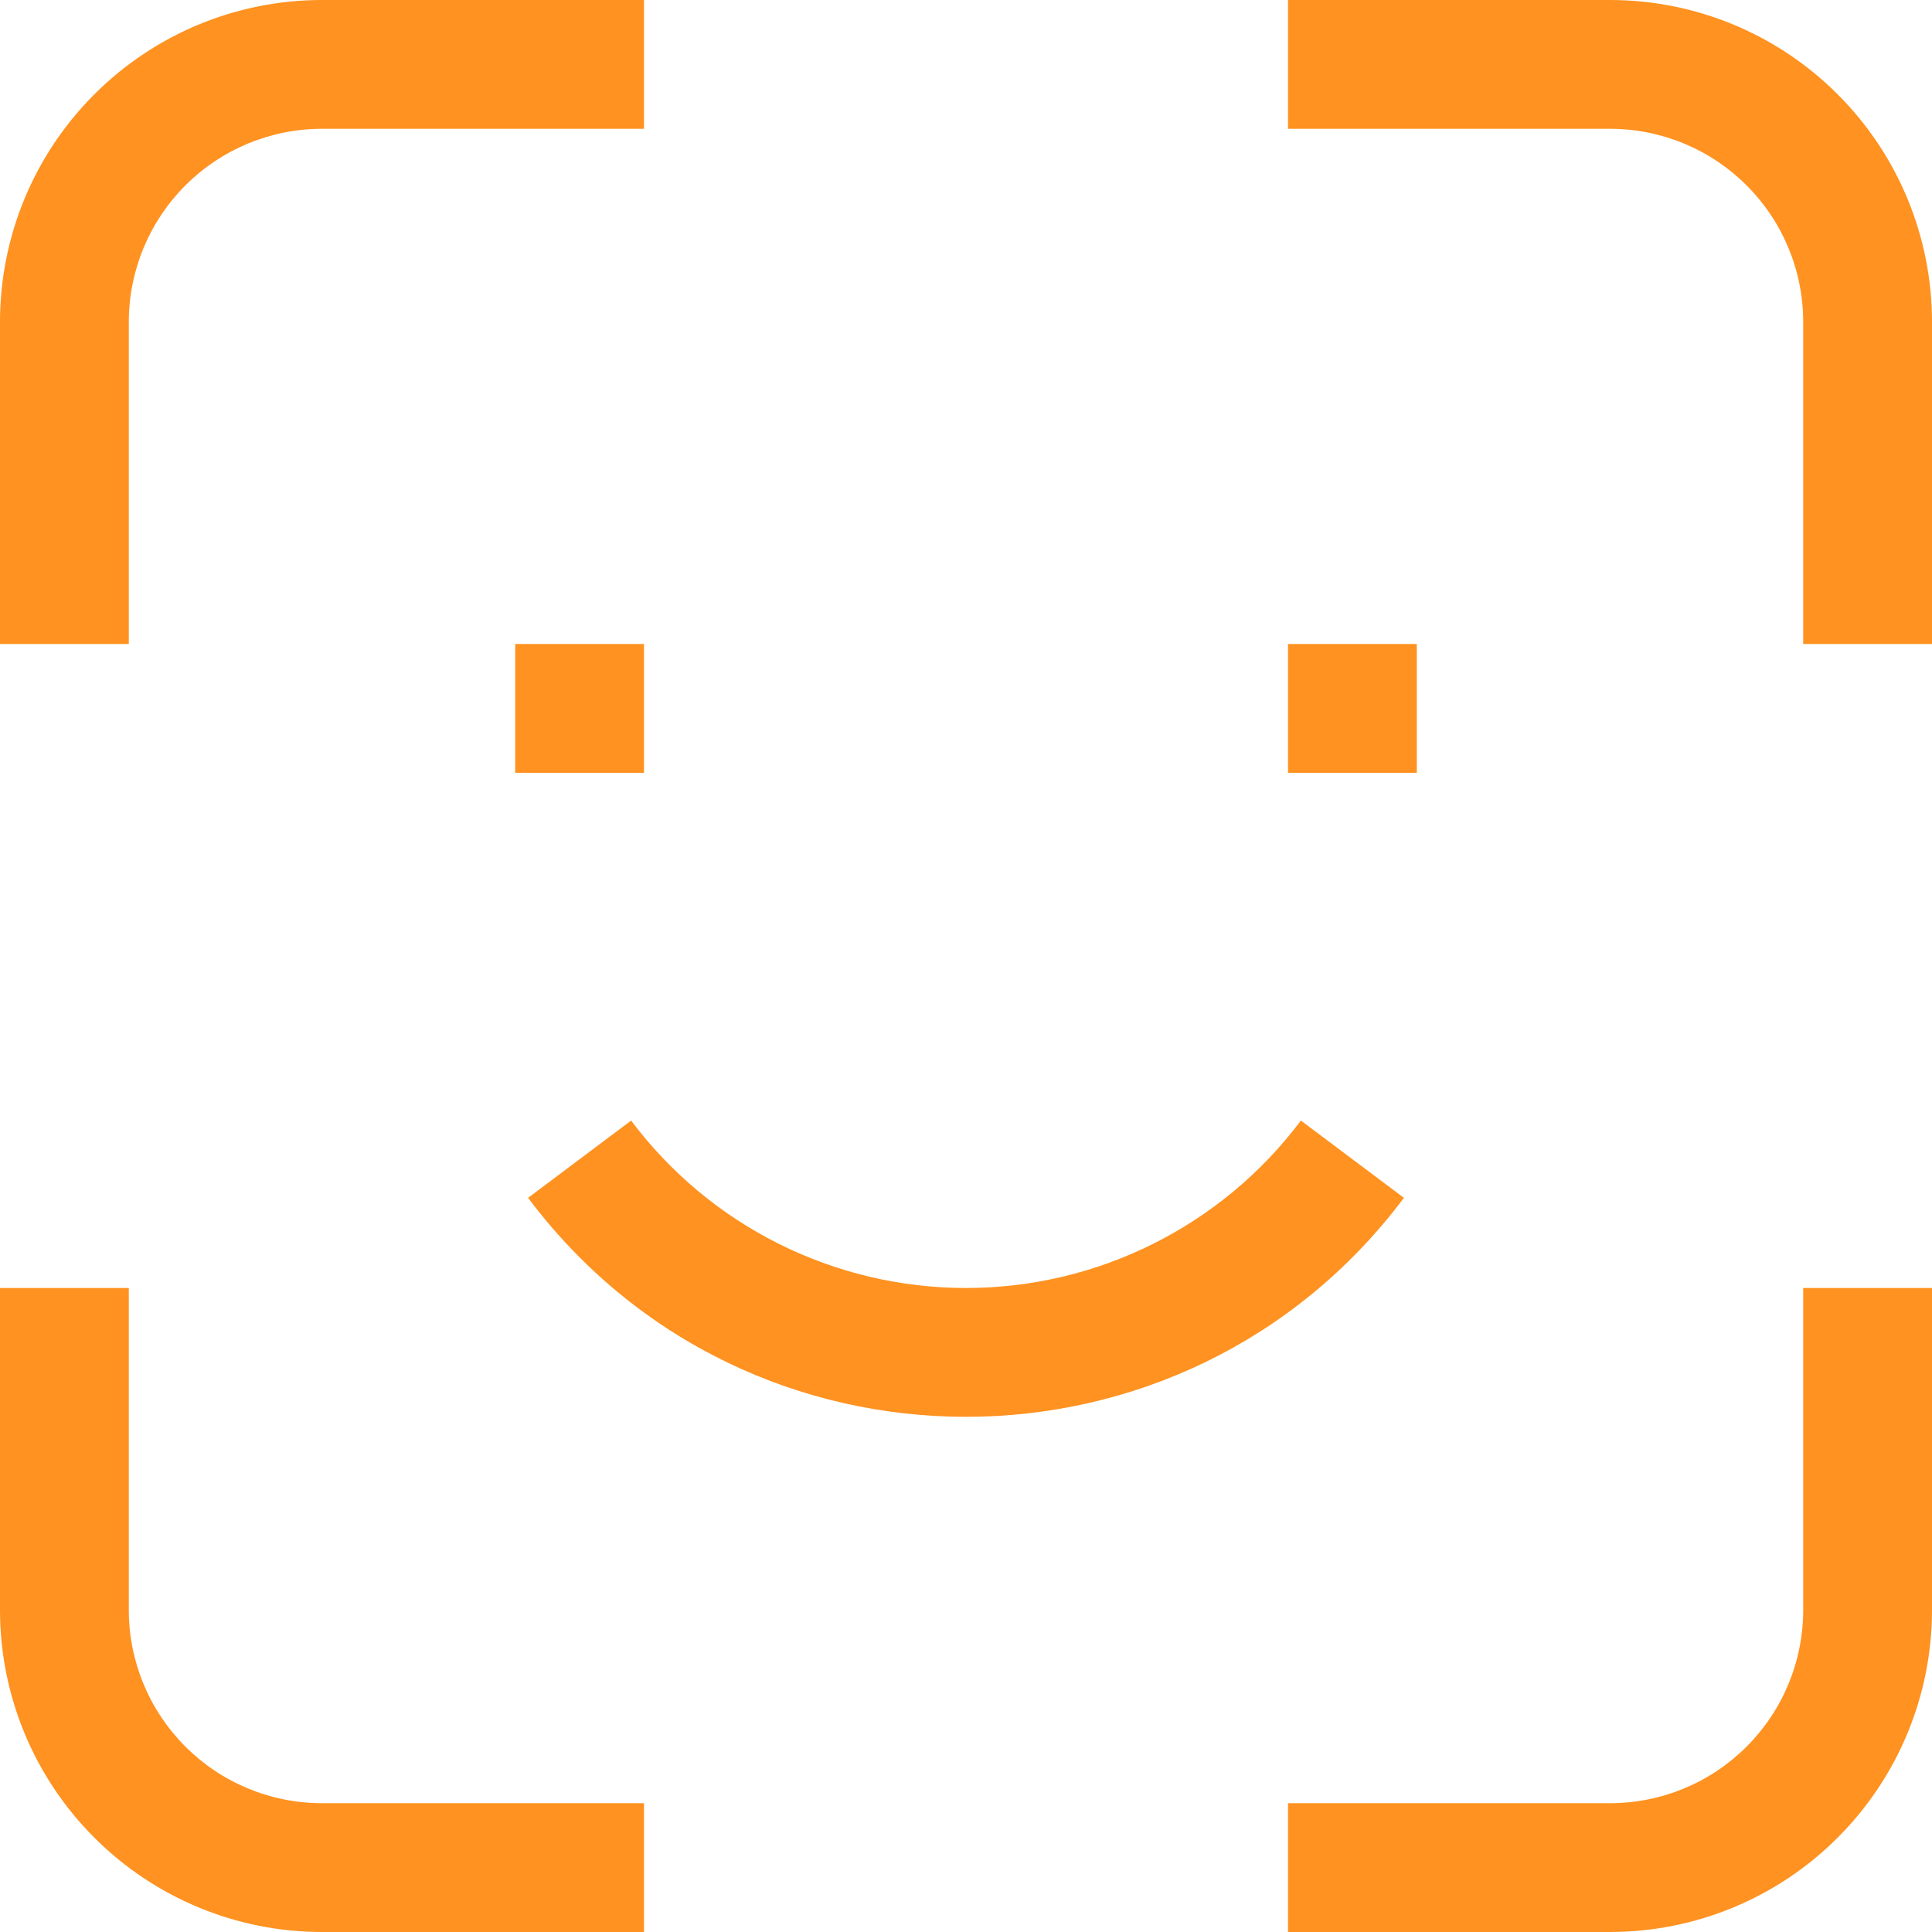 <svg width="24" height="24" viewBox="0 0 24 24" fill="none" xmlns="http://www.w3.org/2000/svg">
<g clip-path="url(#clip0_1_2067)">
<path fill-rule="evenodd" clip-rule="evenodd" d="M4 1.6C3.363 1.6 2.753 1.853 2.303 2.303C1.853 2.753 1.6 3.363 1.6 4V8H0V4C0 2.939 0.421 1.922 1.172 1.172C1.922 0.421 2.939 0 4 0L8 0V1.6H4ZM20 1.6H16V0H20C21.061 0 22.078 0.421 22.828 1.172C23.579 1.922 24 2.939 24 4V8H22.4V4C22.4 3.363 22.147 2.753 21.697 2.303C21.247 1.853 20.637 1.6 20 1.6ZM8 9.6H6.4V8H8V9.6ZM17.6 9.6H16V8H17.6V9.6ZM7.84 13.92C8.324 14.566 8.952 15.09 9.674 15.451C10.396 15.812 11.193 16 12 16C12.807 16 13.604 15.812 14.325 15.451C15.048 15.09 15.676 14.566 16.16 13.92L17.44 14.88C14.72 18.507 9.28 18.507 6.56 14.88L7.84 13.92ZM0 20V16H1.6V20C1.6 20.637 1.853 21.247 2.303 21.697C2.753 22.147 3.363 22.4 4 22.4H8V24H4C2.939 24 1.922 23.579 1.172 22.828C0.421 22.078 0 21.061 0 20H0ZM24 16V20C24 21.061 23.579 22.078 22.828 22.828C22.078 23.579 21.061 24 20 24H16V22.4H20C20.637 22.4 21.247 22.147 21.697 21.697C22.147 21.247 22.4 20.637 22.4 20V16H24Z" fill="#FF9220"/>
</g>
<defs>
<clipPath id="clip0_1_2067">
<rect width="24" height="24" fill="white"/>
</clipPath>
</defs>
</svg>

